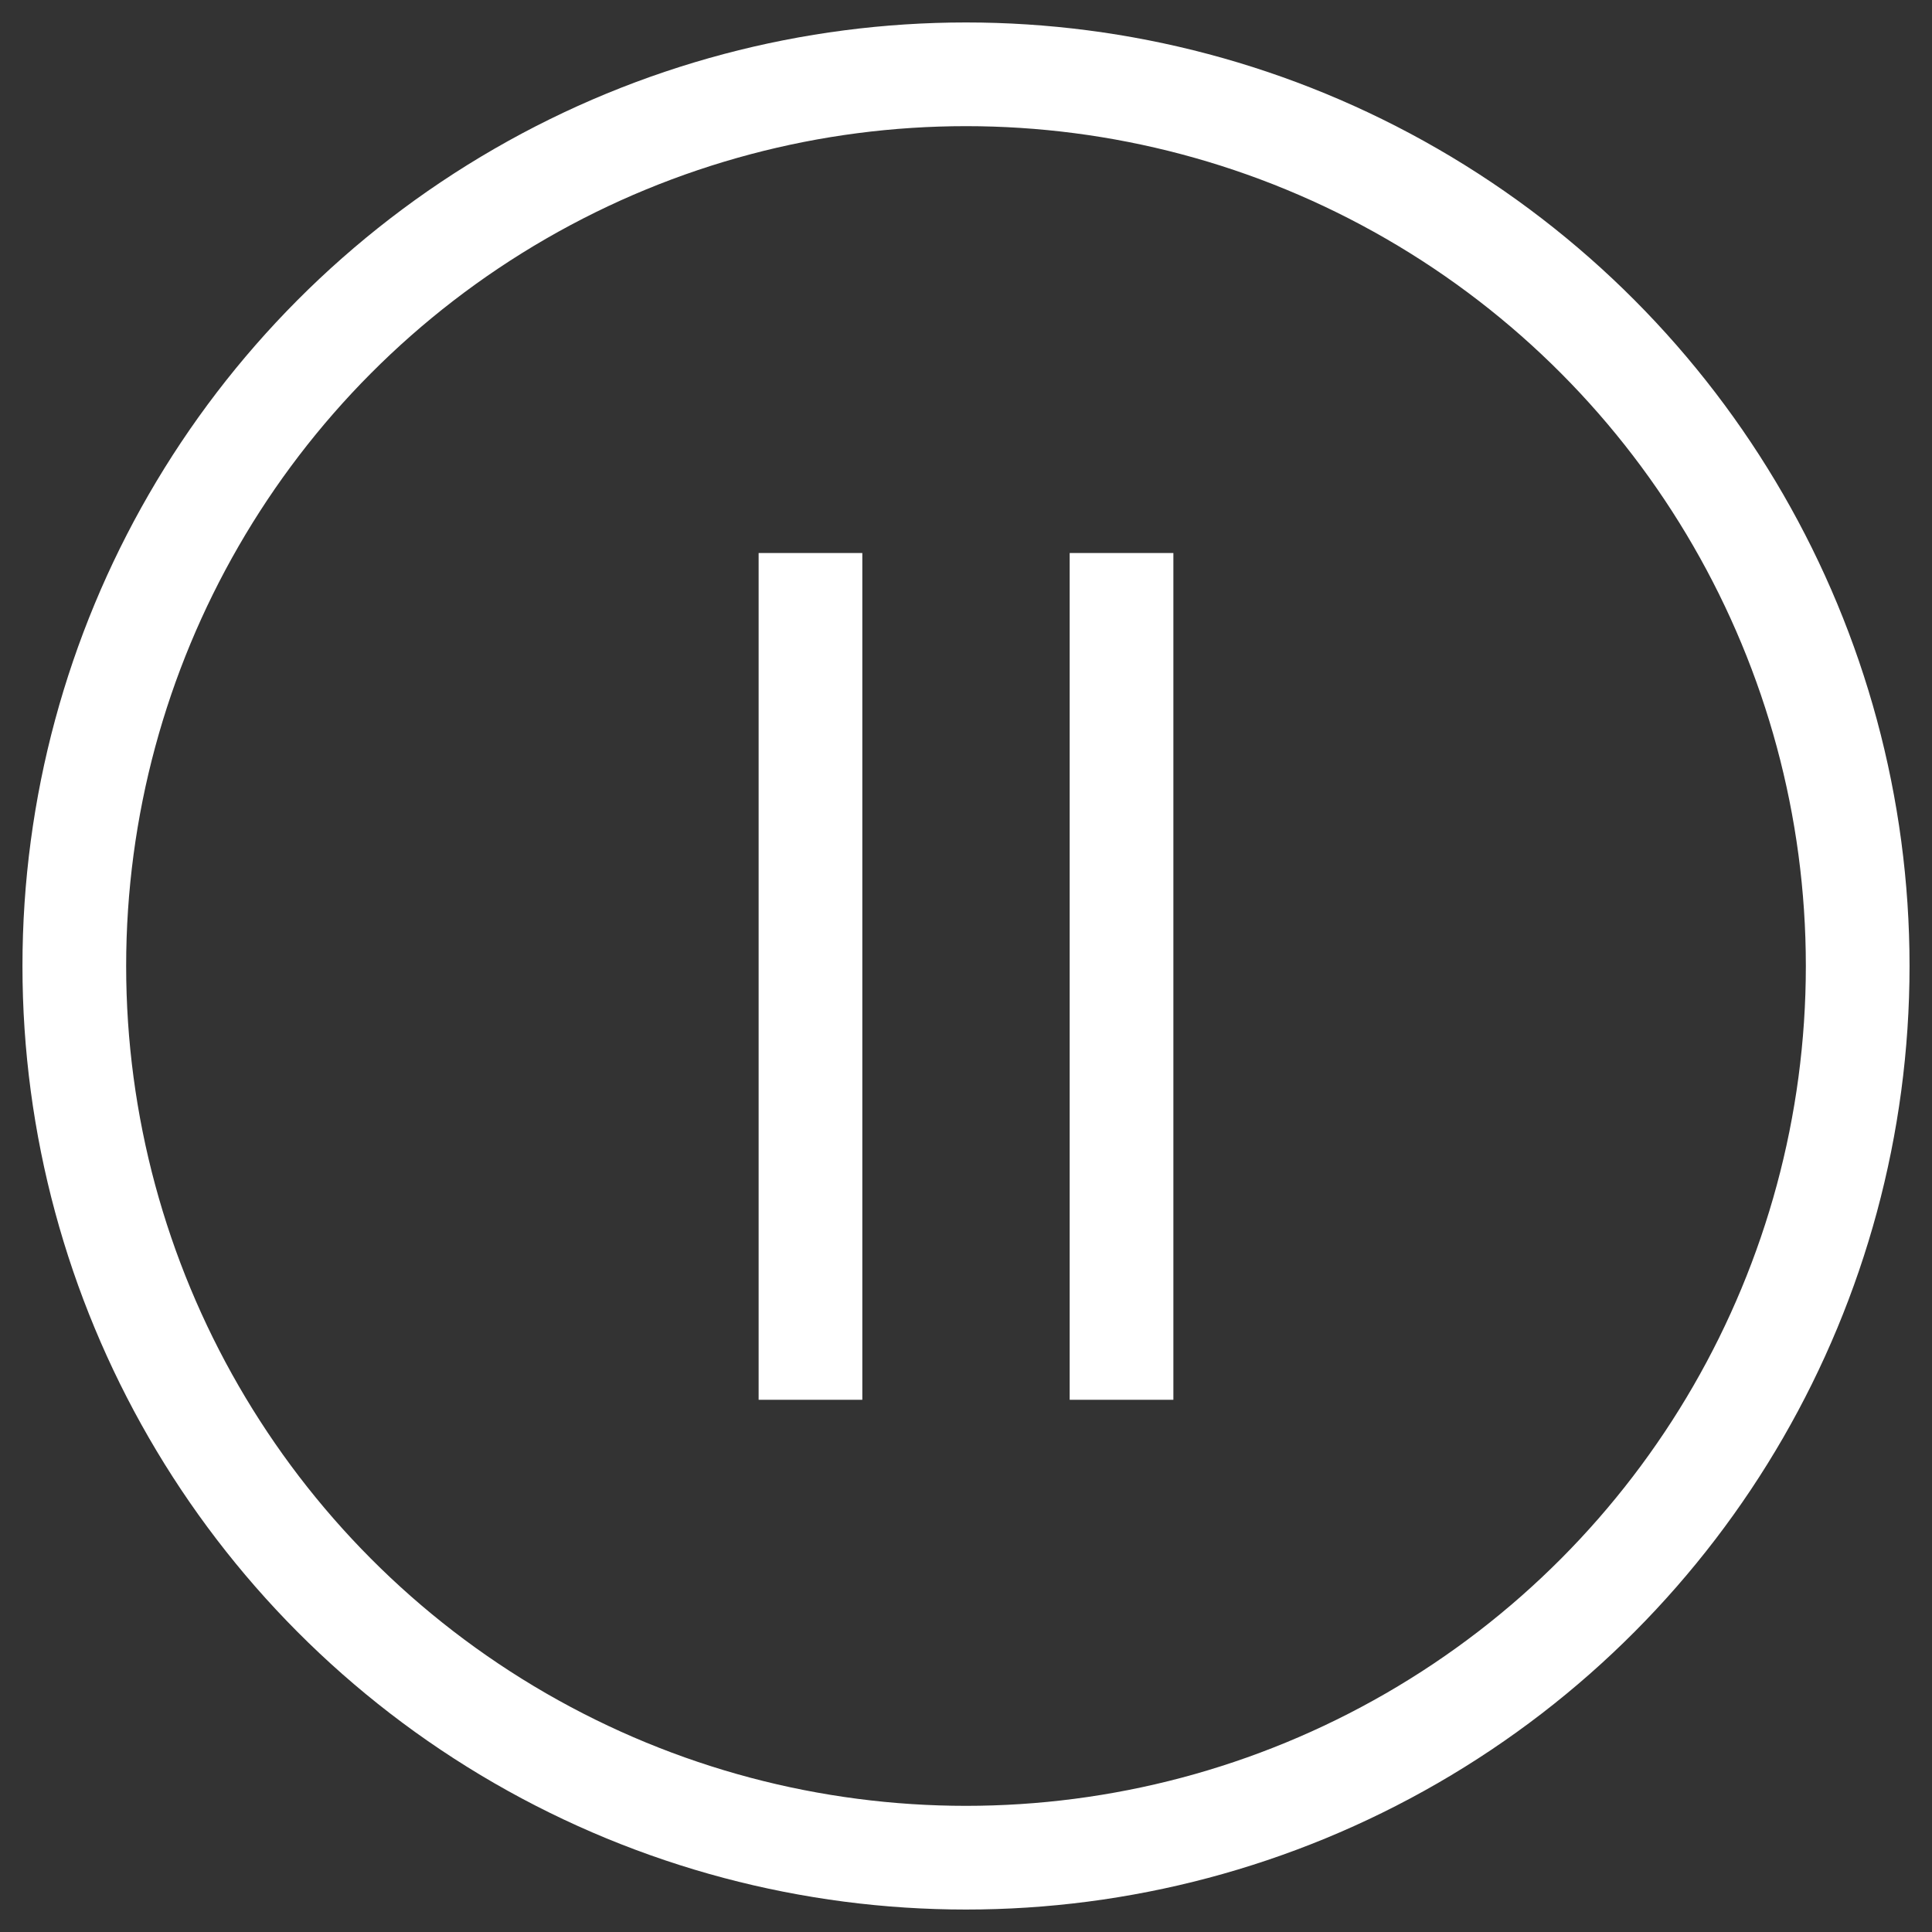 <svg width="52" height="52" xmlns="http://www.w3.org/2000/svg"><rect width="100%" height="100%" fill="#333333" stroke="none"/><g transform="translate(2 2)" stroke="#FFF" stroke-width="2.791" fill="none" fill-rule="evenodd"><circle cx="24" cy="24" r="24"/><path d="M19.814 14.28v20M28.186 14.28v20" stroke-linecap="square"/></g></svg>